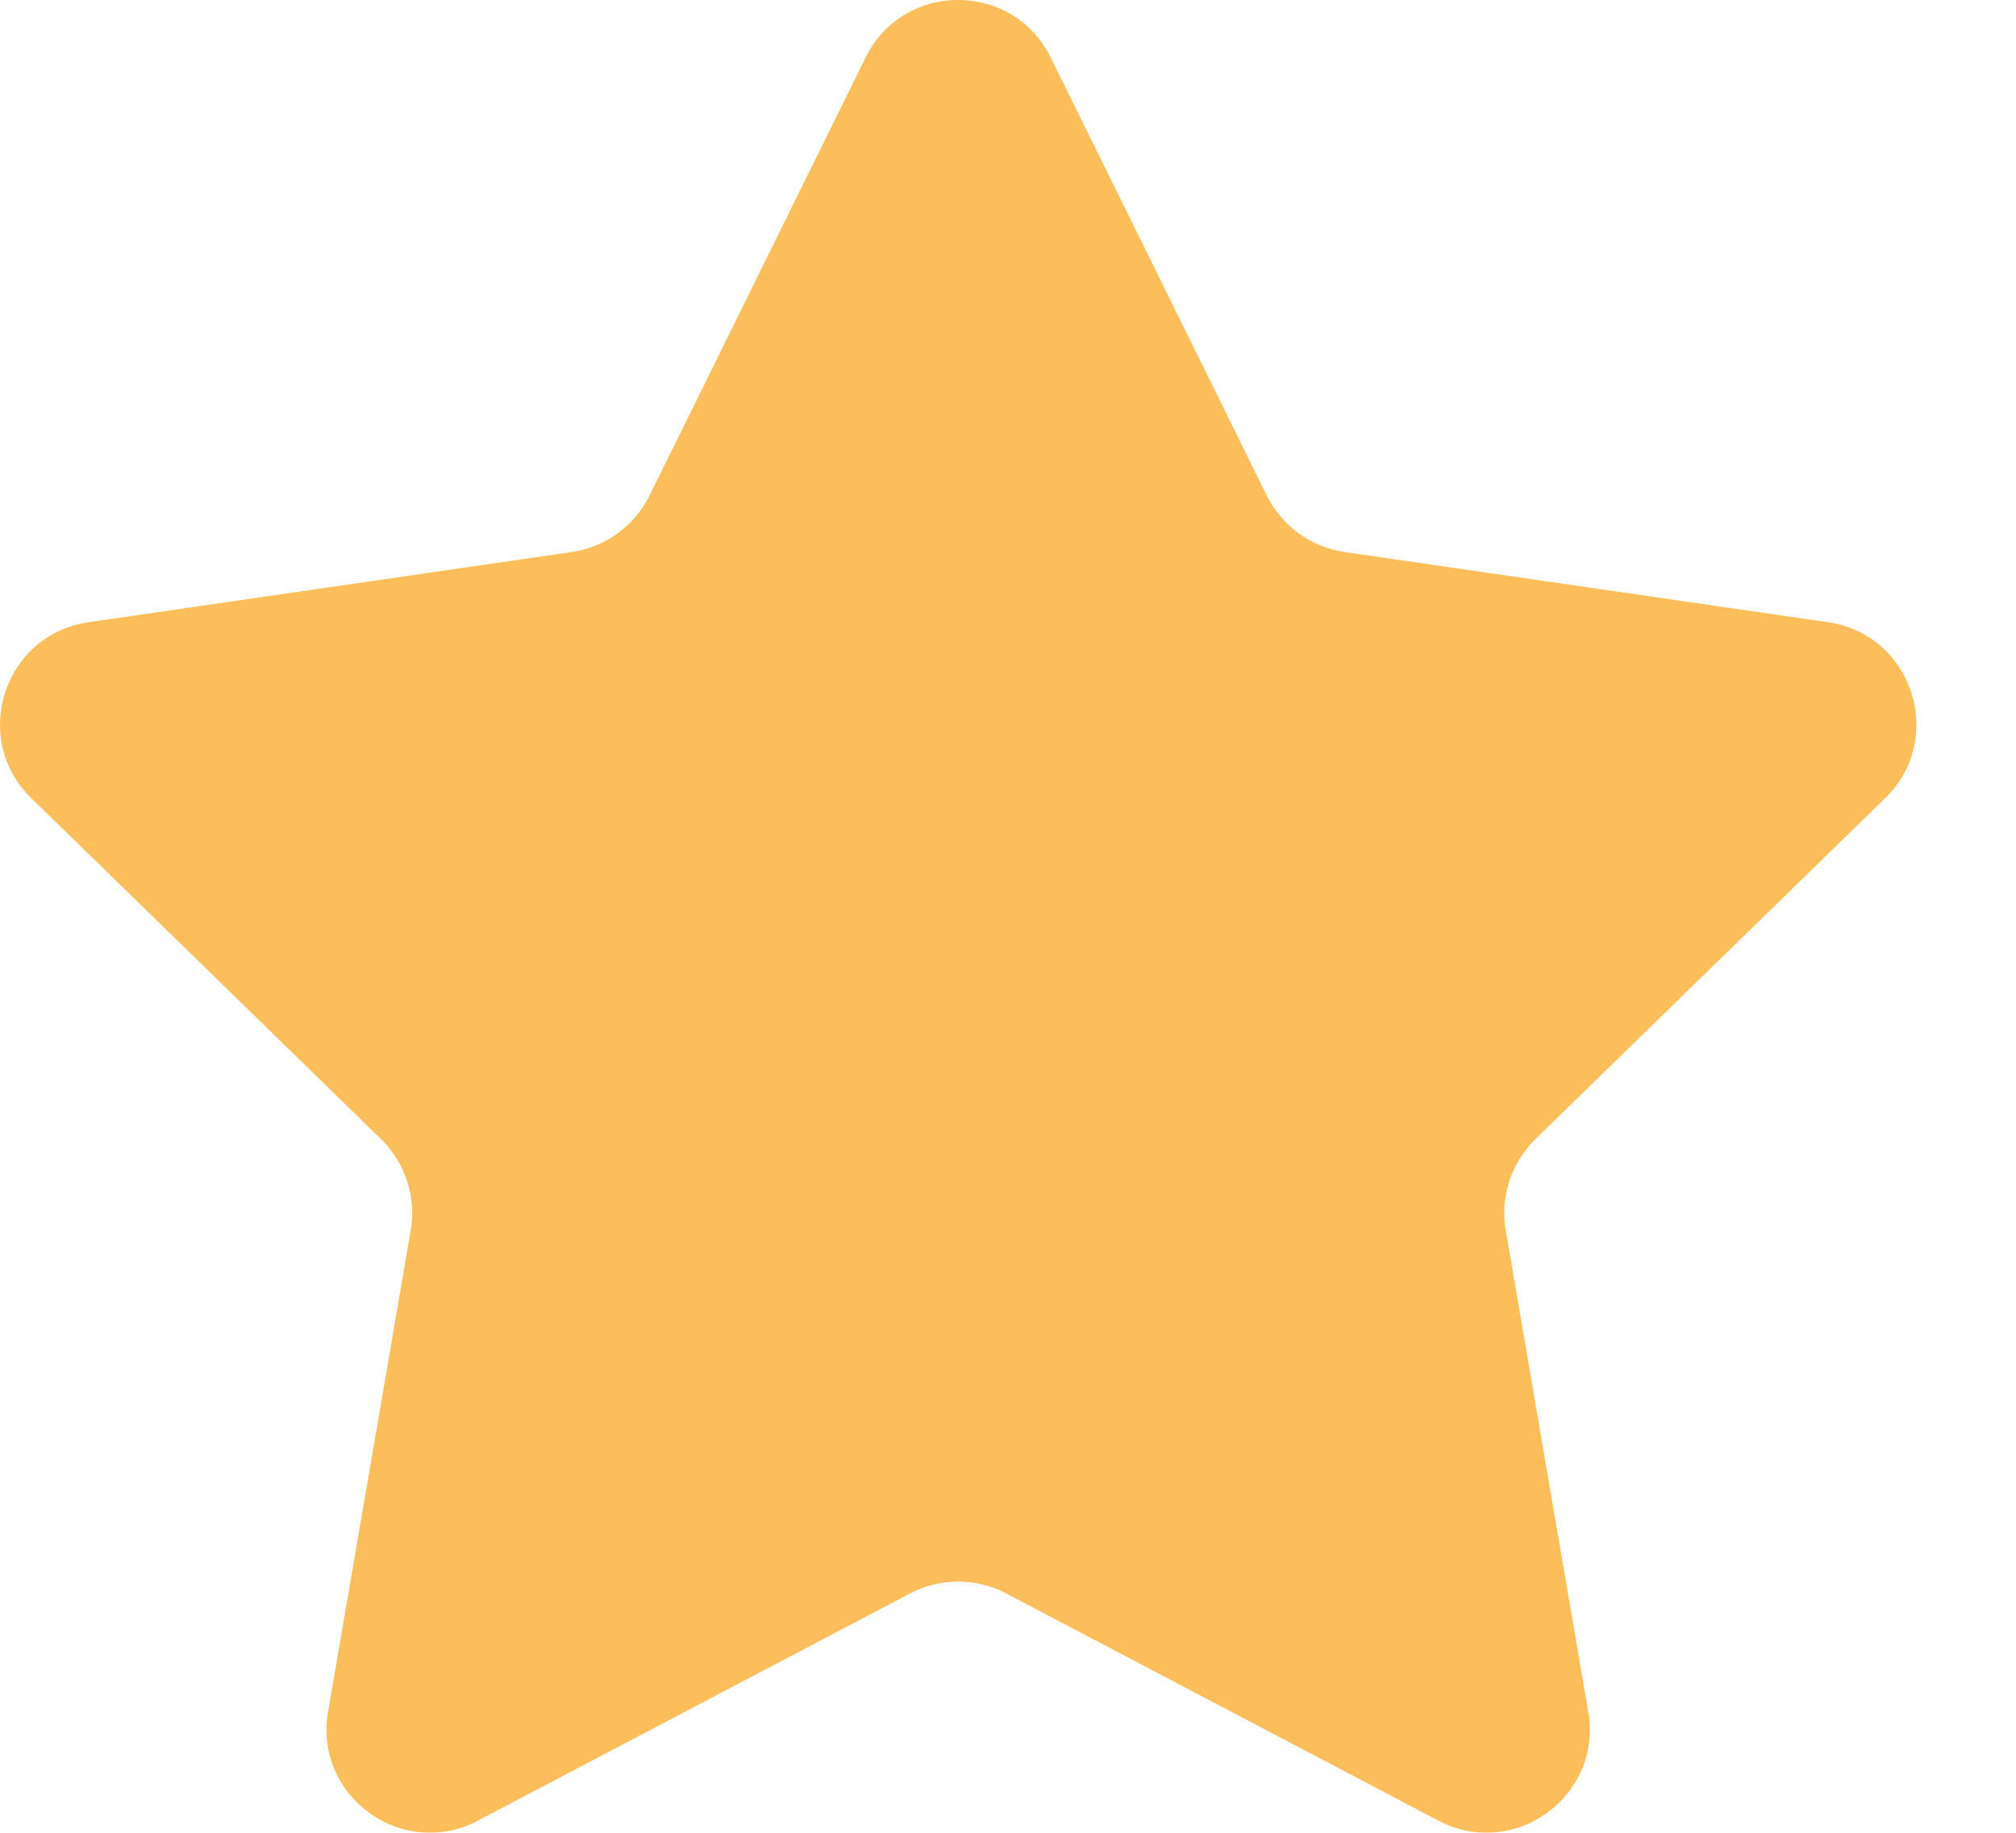 <?xml version="1.0" encoding="UTF-8"?>
<svg width="11px" height="10px" viewBox="0 0 11 10" version="1.1" xmlns="http://www.w3.org/2000/svg">
    <g id="Page-2" stroke="none" stroke-width="1" fill="none" fill-rule="evenodd" opacity="0.8">
        <g id="Filter-Click-In-Item-Lists"
           transform="translate(-870, -377)"
           fill="#FAAE32"
           fill-rule="nonzero">
            <g id="Filter-Click" transform="translate(100, 272)">
                <g id="Group-23" transform="translate(55, 62)">
                    <g id="Condition" transform="translate(695, 0)">
                        <g id="Group-22" transform="translate(0, 30)">
                            <g id="rating" transform="translate(20, 13)">
                                <g id="Group-10">
                                    <path d="M5.733,0.314 L6.912,2.704 C6.994,2.87 7.153,2.985 7.337,3.012 L9.974,3.395 C10.436,3.462 10.62,4.03 10.286,4.355 L8.378,6.215 C8.245,6.345 8.184,6.531 8.216,6.714 L8.666,9.34 C8.745,9.8 8.262,10.151 7.849,9.934 L5.49,8.694 C5.326,8.608 5.13,8.608 4.966,8.694 L2.607,9.934 C2.194,10.151 1.711,9.8 1.79,9.34 L2.241,6.714 C2.272,6.531 2.212,6.345 2.079,6.215 L0.171,4.355 C-0.164,4.029 0.021,3.462 0.483,3.395 L3.12,3.012 C3.303,2.985 3.462,2.87 3.544,2.704 L4.723,0.314 C4.93,-0.105 5.527,-0.105 5.733,0.314 Z"
                                          id="Path"/>
                                </g>
                            </g>
                        </g>
                    </g>
                </g>
            </g>
        </g>
    </g>
</svg>
